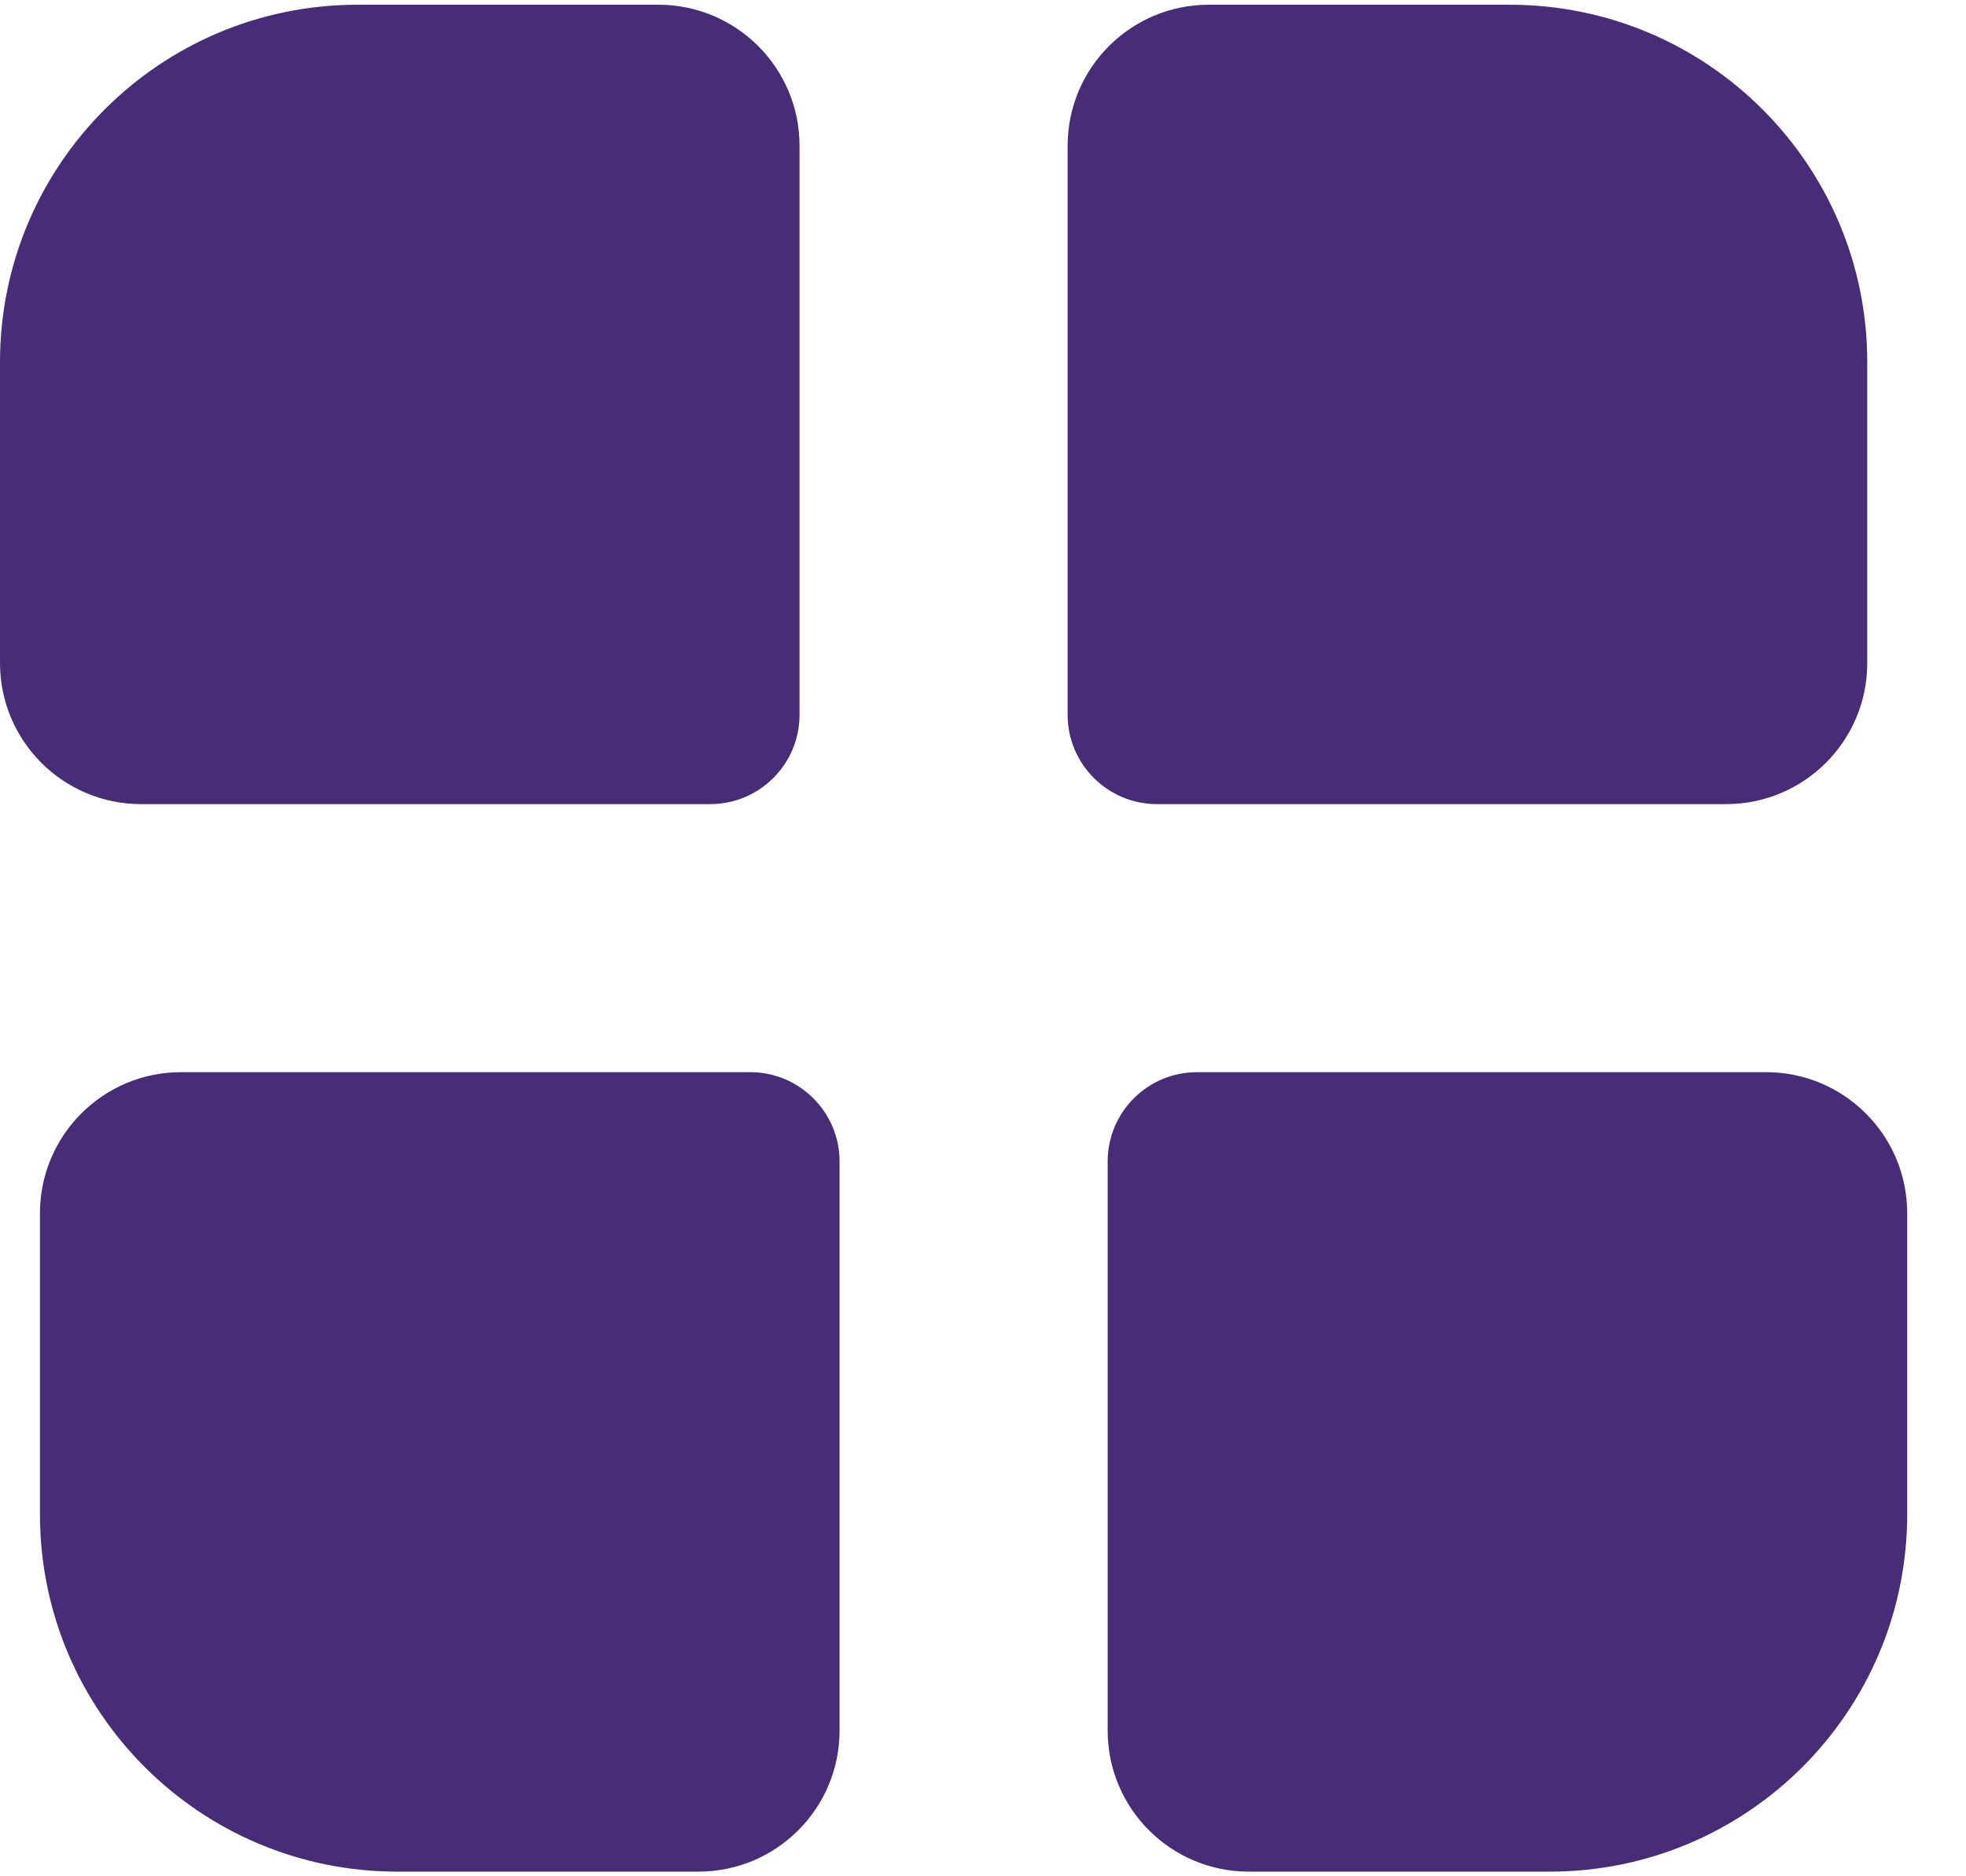 <svg width="22" height="21" viewBox="0 0 22 21" fill="none" xmlns="http://www.w3.org/2000/svg">
<path d="M11.947 1.632C11.947 0.76 12.654 0.053 13.526 0.053H16.895C19.104 0.053 20.895 1.844 20.895 4.053V7.421C20.895 8.293 20.188 9 19.316 9H12.947C12.395 9 11.947 8.552 11.947 8V1.632Z" fill="#472D78"/>
<path d="M8.947 1.632C8.947 0.76 8.24 0.053 7.368 0.053H4C1.791 0.053 -0 1.844 -0 4.053V7.421C-0 8.293 0.707 9 1.579 9H7.947C8.5 9 8.947 8.552 8.947 8V1.632Z" fill="#472D78"/>
<path d="M12.395 19.369C12.395 20.241 13.102 20.948 13.974 20.948H17.342C19.551 20.948 21.342 19.157 21.342 16.948V13.579C21.342 12.707 20.635 12 19.763 12H13.395C12.842 12 12.395 12.448 12.395 13V19.369Z" fill="#472D78"/>
<path d="M9.395 19.369C9.395 20.241 8.688 20.948 7.816 20.948H4.447C2.238 20.948 0.447 19.157 0.447 16.948V13.579C0.447 12.707 1.154 12 2.026 12H8.395C8.947 12 9.395 12.448 9.395 13V19.369Z" fill="#472D78"/>
</svg>

